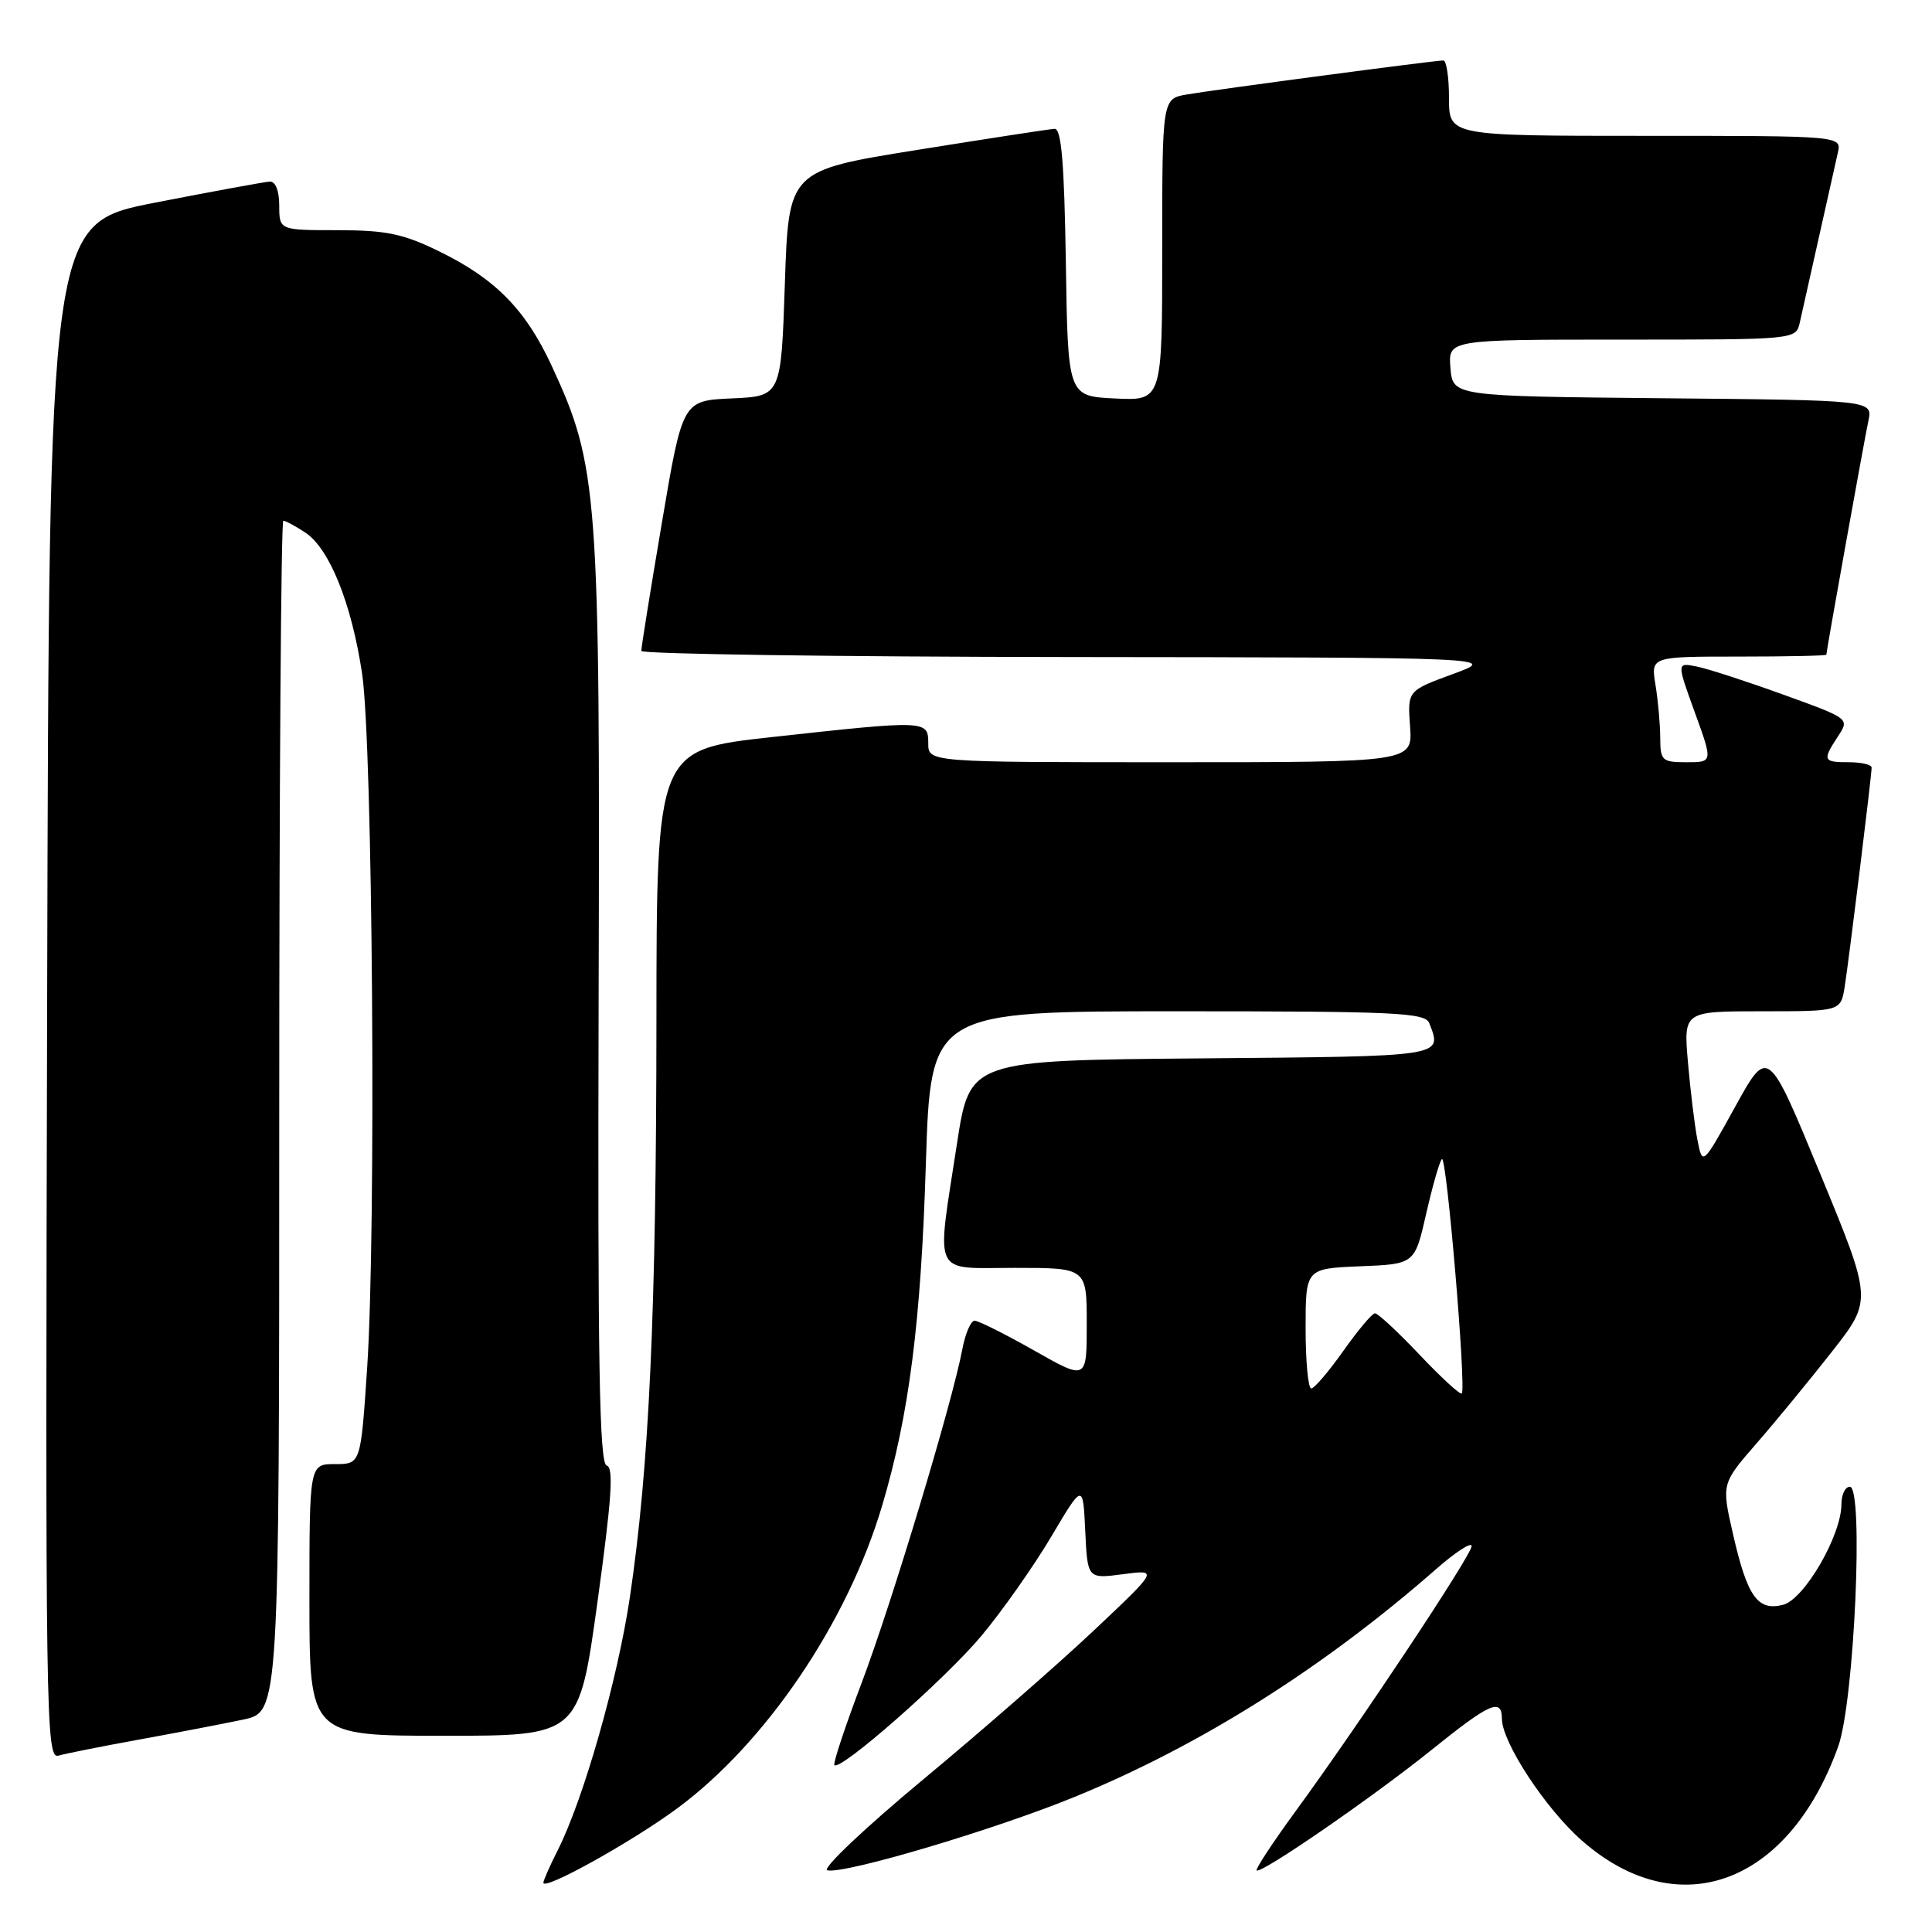 <?xml version="1.0" encoding="UTF-8" standalone="no"?>
<!DOCTYPE svg PUBLIC "-//W3C//DTD SVG 1.1//EN" "http://www.w3.org/Graphics/SVG/1.1/DTD/svg11.dtd" >
<svg xmlns="http://www.w3.org/2000/svg" xmlns:xlink="http://www.w3.org/1999/xlink" version="1.1" viewBox="0 0 256 256">
 <g >
 <path fill="currentColor"
d=" M 89.69 239.65 C 101.45 230.99 112.30 214.98 116.89 199.50 C 120.46 187.49 122.03 175.23 122.68 154.25 C 123.32 134.00 123.32 134.00 156.05 134.00 C 184.98 134.00 188.86 134.18 189.39 135.58 C 191.11 140.05 191.68 139.96 159.25 140.24 C 128.50 140.50 128.50 140.50 126.81 151.50 C 124.06 169.47 123.37 168.00 134.50 168.00 C 144.00 168.00 144.00 168.00 144.00 175.45 C 144.00 182.90 144.00 182.90 137.03 178.95 C 133.20 176.78 129.65 175.00 129.14 175.00 C 128.64 175.00 127.91 176.69 127.52 178.75 C 126.19 185.84 118.14 212.51 114.17 223.00 C 111.98 228.78 110.36 233.67 110.56 233.89 C 111.36 234.70 125.28 222.46 130.05 216.75 C 132.80 213.46 136.95 207.56 139.28 203.64 C 143.50 196.52 143.50 196.52 143.80 202.86 C 144.10 209.21 144.10 209.21 148.80 208.59 C 153.50 207.97 153.50 207.97 145.00 215.99 C 140.32 220.41 130.14 229.30 122.36 235.76 C 114.58 242.22 108.85 247.65 109.62 247.83 C 111.90 248.35 131.69 242.48 142.42 238.09 C 159.02 231.30 175.34 221.02 190.25 207.95 C 192.86 205.66 195.00 204.27 195.00 204.86 C 195.00 206.04 180.23 228.29 171.67 240.00 C 168.66 244.12 166.34 247.65 166.51 247.84 C 167.04 248.38 181.93 238.12 189.74 231.83 C 197.43 225.64 198.99 224.95 199.01 227.75 C 199.03 230.87 204.77 239.63 209.58 243.86 C 222.36 255.11 237.00 249.75 243.57 231.42 C 245.71 225.45 246.98 197.00 245.11 197.00 C 244.50 197.00 244.00 198.04 244.00 199.30 C 244.00 203.45 239.07 211.94 236.25 212.65 C 232.88 213.50 231.52 211.56 229.61 203.18 C 228.11 196.59 228.11 196.59 232.80 191.20 C 235.39 188.23 239.88 182.75 242.80 179.03 C 248.09 172.26 248.09 172.26 241.18 155.51 C 234.27 138.76 234.27 138.76 229.93 146.63 C 225.59 154.49 225.59 154.49 224.91 151.00 C 224.54 149.07 223.98 144.46 223.66 140.75 C 223.08 134.00 223.08 134.00 233.49 134.00 C 243.91 134.00 243.91 134.00 244.43 130.75 C 245.01 127.07 248.00 102.79 248.00 101.71 C 248.00 101.32 246.65 101.00 245.00 101.00 C 241.55 101.00 241.45 100.77 243.54 97.57 C 245.09 95.22 245.09 95.22 236.29 92.04 C 231.46 90.29 226.30 88.61 224.83 88.32 C 222.17 87.78 222.17 87.78 224.57 94.39 C 226.97 101.00 226.97 101.00 223.48 101.00 C 220.22 101.00 220.00 100.79 219.99 97.75 C 219.98 95.96 219.70 92.81 219.36 90.75 C 218.74 87.00 218.74 87.00 230.37 87.00 C 236.77 87.00 242.00 86.89 242.00 86.75 C 242.01 86.21 247.02 58.34 247.57 55.77 C 248.15 53.03 248.15 53.03 220.33 52.77 C 192.50 52.50 192.50 52.50 192.19 48.75 C 191.88 45.00 191.88 45.00 214.92 45.00 C 237.96 45.00 237.96 45.00 238.48 42.75 C 238.76 41.51 239.90 36.45 241.00 31.50 C 242.10 26.55 243.24 21.49 243.52 20.25 C 244.04 18.00 244.04 18.00 218.02 18.00 C 192.00 18.00 192.00 18.00 192.00 13.00 C 192.00 10.25 191.66 8.00 191.25 8.01 C 190.04 8.02 160.81 11.90 157.25 12.52 C 154.00 13.09 154.00 13.09 154.00 33.09 C 154.00 53.10 154.00 53.10 147.75 52.80 C 141.50 52.50 141.50 52.50 141.23 34.75 C 141.02 21.50 140.64 17.02 139.73 17.07 C 139.05 17.11 130.85 18.37 121.50 19.87 C 104.50 22.60 104.50 22.60 104.00 37.55 C 103.50 52.50 103.50 52.50 96.97 52.79 C 90.44 53.08 90.44 53.08 87.70 69.29 C 86.19 78.21 84.96 85.84 84.98 86.25 C 84.99 86.66 110.54 87.03 141.75 87.06 C 198.50 87.12 198.50 87.12 192.50 89.32 C 186.50 91.52 186.50 91.52 186.84 96.26 C 187.18 101.00 187.18 101.00 155.09 101.00 C 123.00 101.00 123.00 101.00 123.00 98.50 C 123.00 95.42 122.81 95.41 102.25 97.67 C 87.00 99.35 87.00 99.35 86.98 135.42 C 86.96 174.03 86.02 194.41 83.46 211.65 C 81.83 222.60 77.30 238.47 73.88 245.21 C 72.85 247.25 72.00 249.17 72.00 249.47 C 72.00 250.57 83.64 244.11 89.69 239.65 Z  M 18.50 230.49 C 23.45 229.59 29.64 228.40 32.25 227.85 C 37.00 226.83 37.00 226.83 37.00 147.92 C 37.00 104.51 37.24 69.00 37.54 69.00 C 37.83 69.00 39.13 69.70 40.43 70.55 C 43.64 72.65 46.58 79.92 47.98 89.26 C 49.39 98.68 49.86 163.10 48.65 181.25 C 47.80 194.00 47.80 194.00 44.40 194.00 C 41.00 194.00 41.00 194.00 41.00 212.00 C 41.00 230.00 41.00 230.00 58.86 230.00 C 76.72 230.00 76.72 230.00 79.17 212.25 C 81.05 198.62 81.34 194.43 80.39 194.19 C 79.42 193.95 79.19 180.59 79.32 132.69 C 79.52 65.19 79.27 61.80 73.11 48.49 C 69.67 41.05 65.66 36.96 58.24 33.33 C 53.45 30.98 51.22 30.51 44.75 30.50 C 37.01 30.50 37.01 30.50 37.00 27.25 C 37.00 25.28 36.51 24.03 35.75 24.06 C 35.06 24.10 28.20 25.36 20.50 26.86 C 6.50 29.60 6.50 29.60 6.25 131.37 C 6.00 227.99 6.08 233.11 7.75 232.63 C 8.71 232.35 13.55 231.39 18.50 230.49 Z  M 188.10 179.51 C 185.23 176.48 182.57 174.01 182.19 174.02 C 181.81 174.03 179.93 176.27 178.00 179.00 C 176.07 181.73 174.16 183.97 173.75 183.98 C 173.34 183.99 173.00 180.42 173.00 176.04 C 173.00 168.09 173.00 168.09 180.23 167.79 C 187.46 167.50 187.46 167.50 188.98 160.81 C 189.82 157.14 190.75 153.88 191.06 153.58 C 191.68 152.98 194.31 184.02 193.69 184.64 C 193.48 184.85 190.97 182.54 188.10 179.51 Z "/>
</g>
</svg>